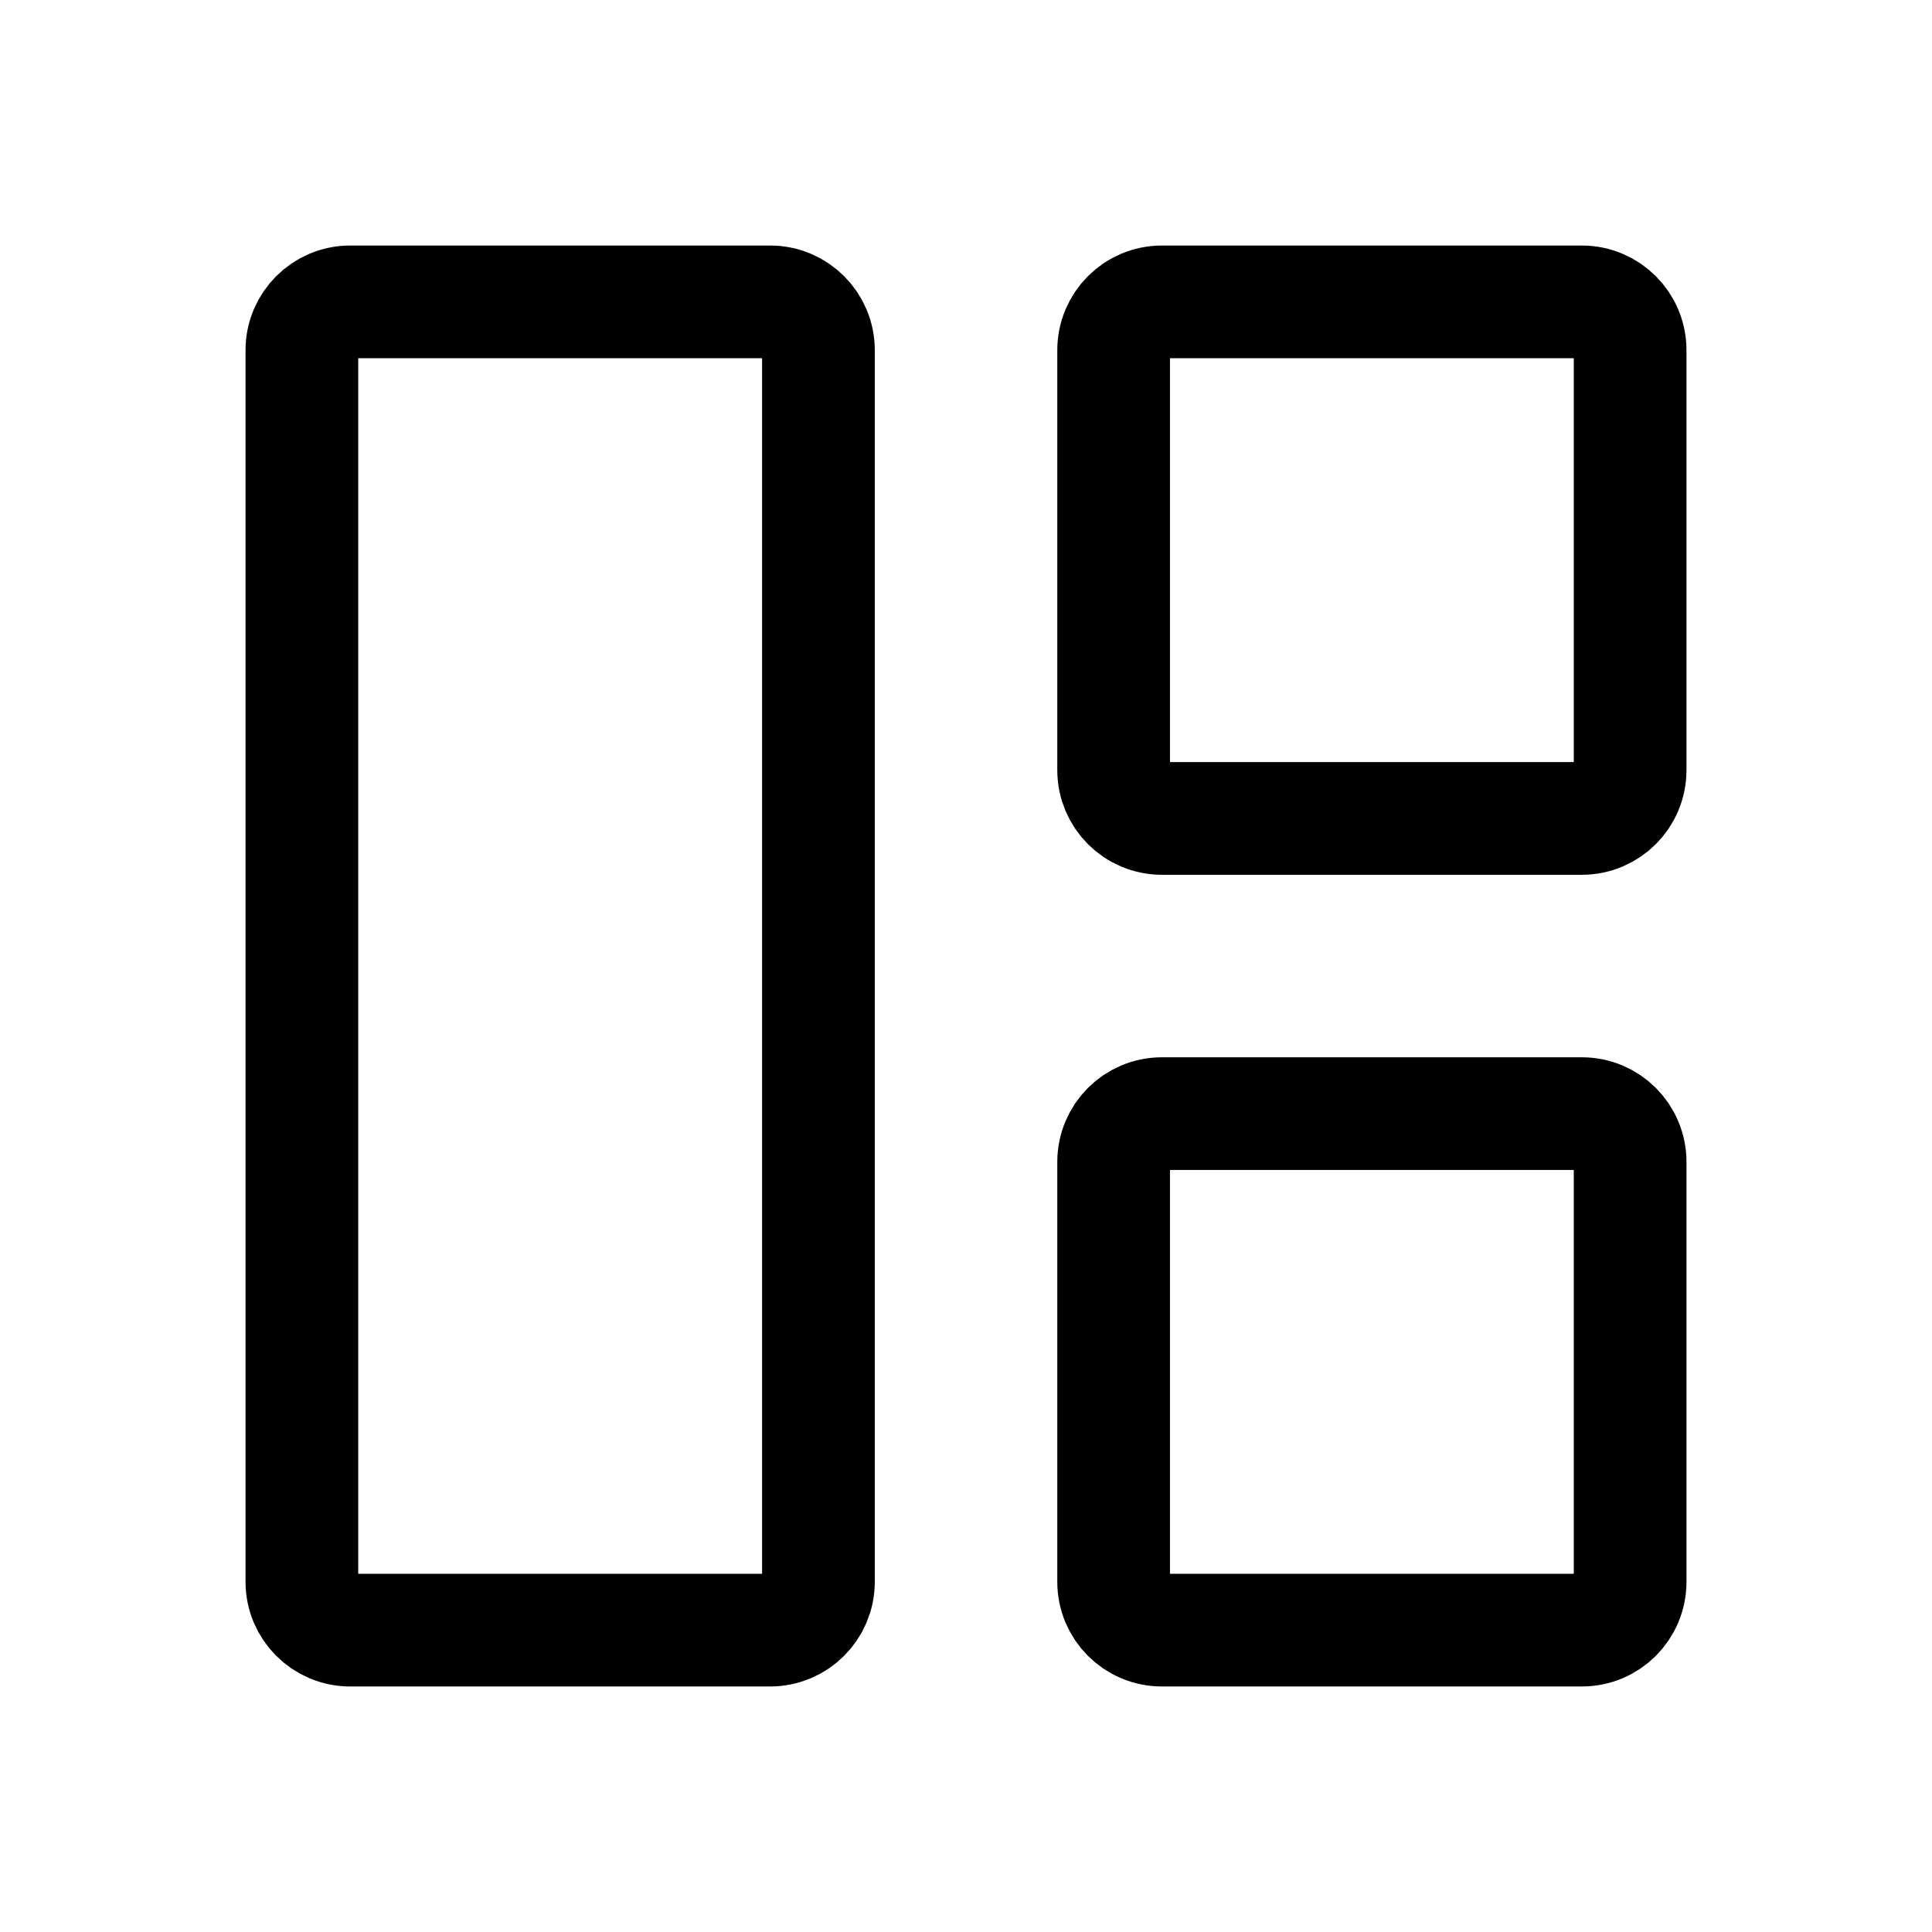 <svg width="24" height="24" viewBox="0 0 24 24" fill="none" xmlns="http://www.w3.org/2000/svg">
<path d="M4.35 3.75L9.567 3.75C9.898 3.75 10.167 4.019 10.167 4.35L10.167 19.65C10.167 19.981 9.898 20.25 9.567 20.25L4.35 20.25C4.019 20.25 3.75 19.981 3.75 19.65L3.75 4.35C3.75 4.019 4.019 3.75 4.35 3.75Z" stroke="black" stroke-width="1.4"/>
<path d="M14.434 13.834L19.65 13.834C19.982 13.834 20.25 14.102 20.25 14.434L20.25 19.65C20.25 19.982 19.982 20.25 19.65 20.25L14.434 20.25C14.102 20.25 13.834 19.982 13.834 19.65L13.834 14.434C13.834 14.102 14.102 13.834 14.434 13.834Z" stroke="black" stroke-width="1.4"/>
<path d="M14.434 3.75L19.65 3.75C19.982 3.75 20.25 4.019 20.25 4.35L20.25 9.567C20.25 9.898 19.982 10.167 19.65 10.167L14.434 10.167C14.102 10.167 13.834 9.898 13.834 9.567L13.834 4.35C13.834 4.019 14.102 3.75 14.434 3.75Z" stroke="black" stroke-width="1.4"/>
</svg>

